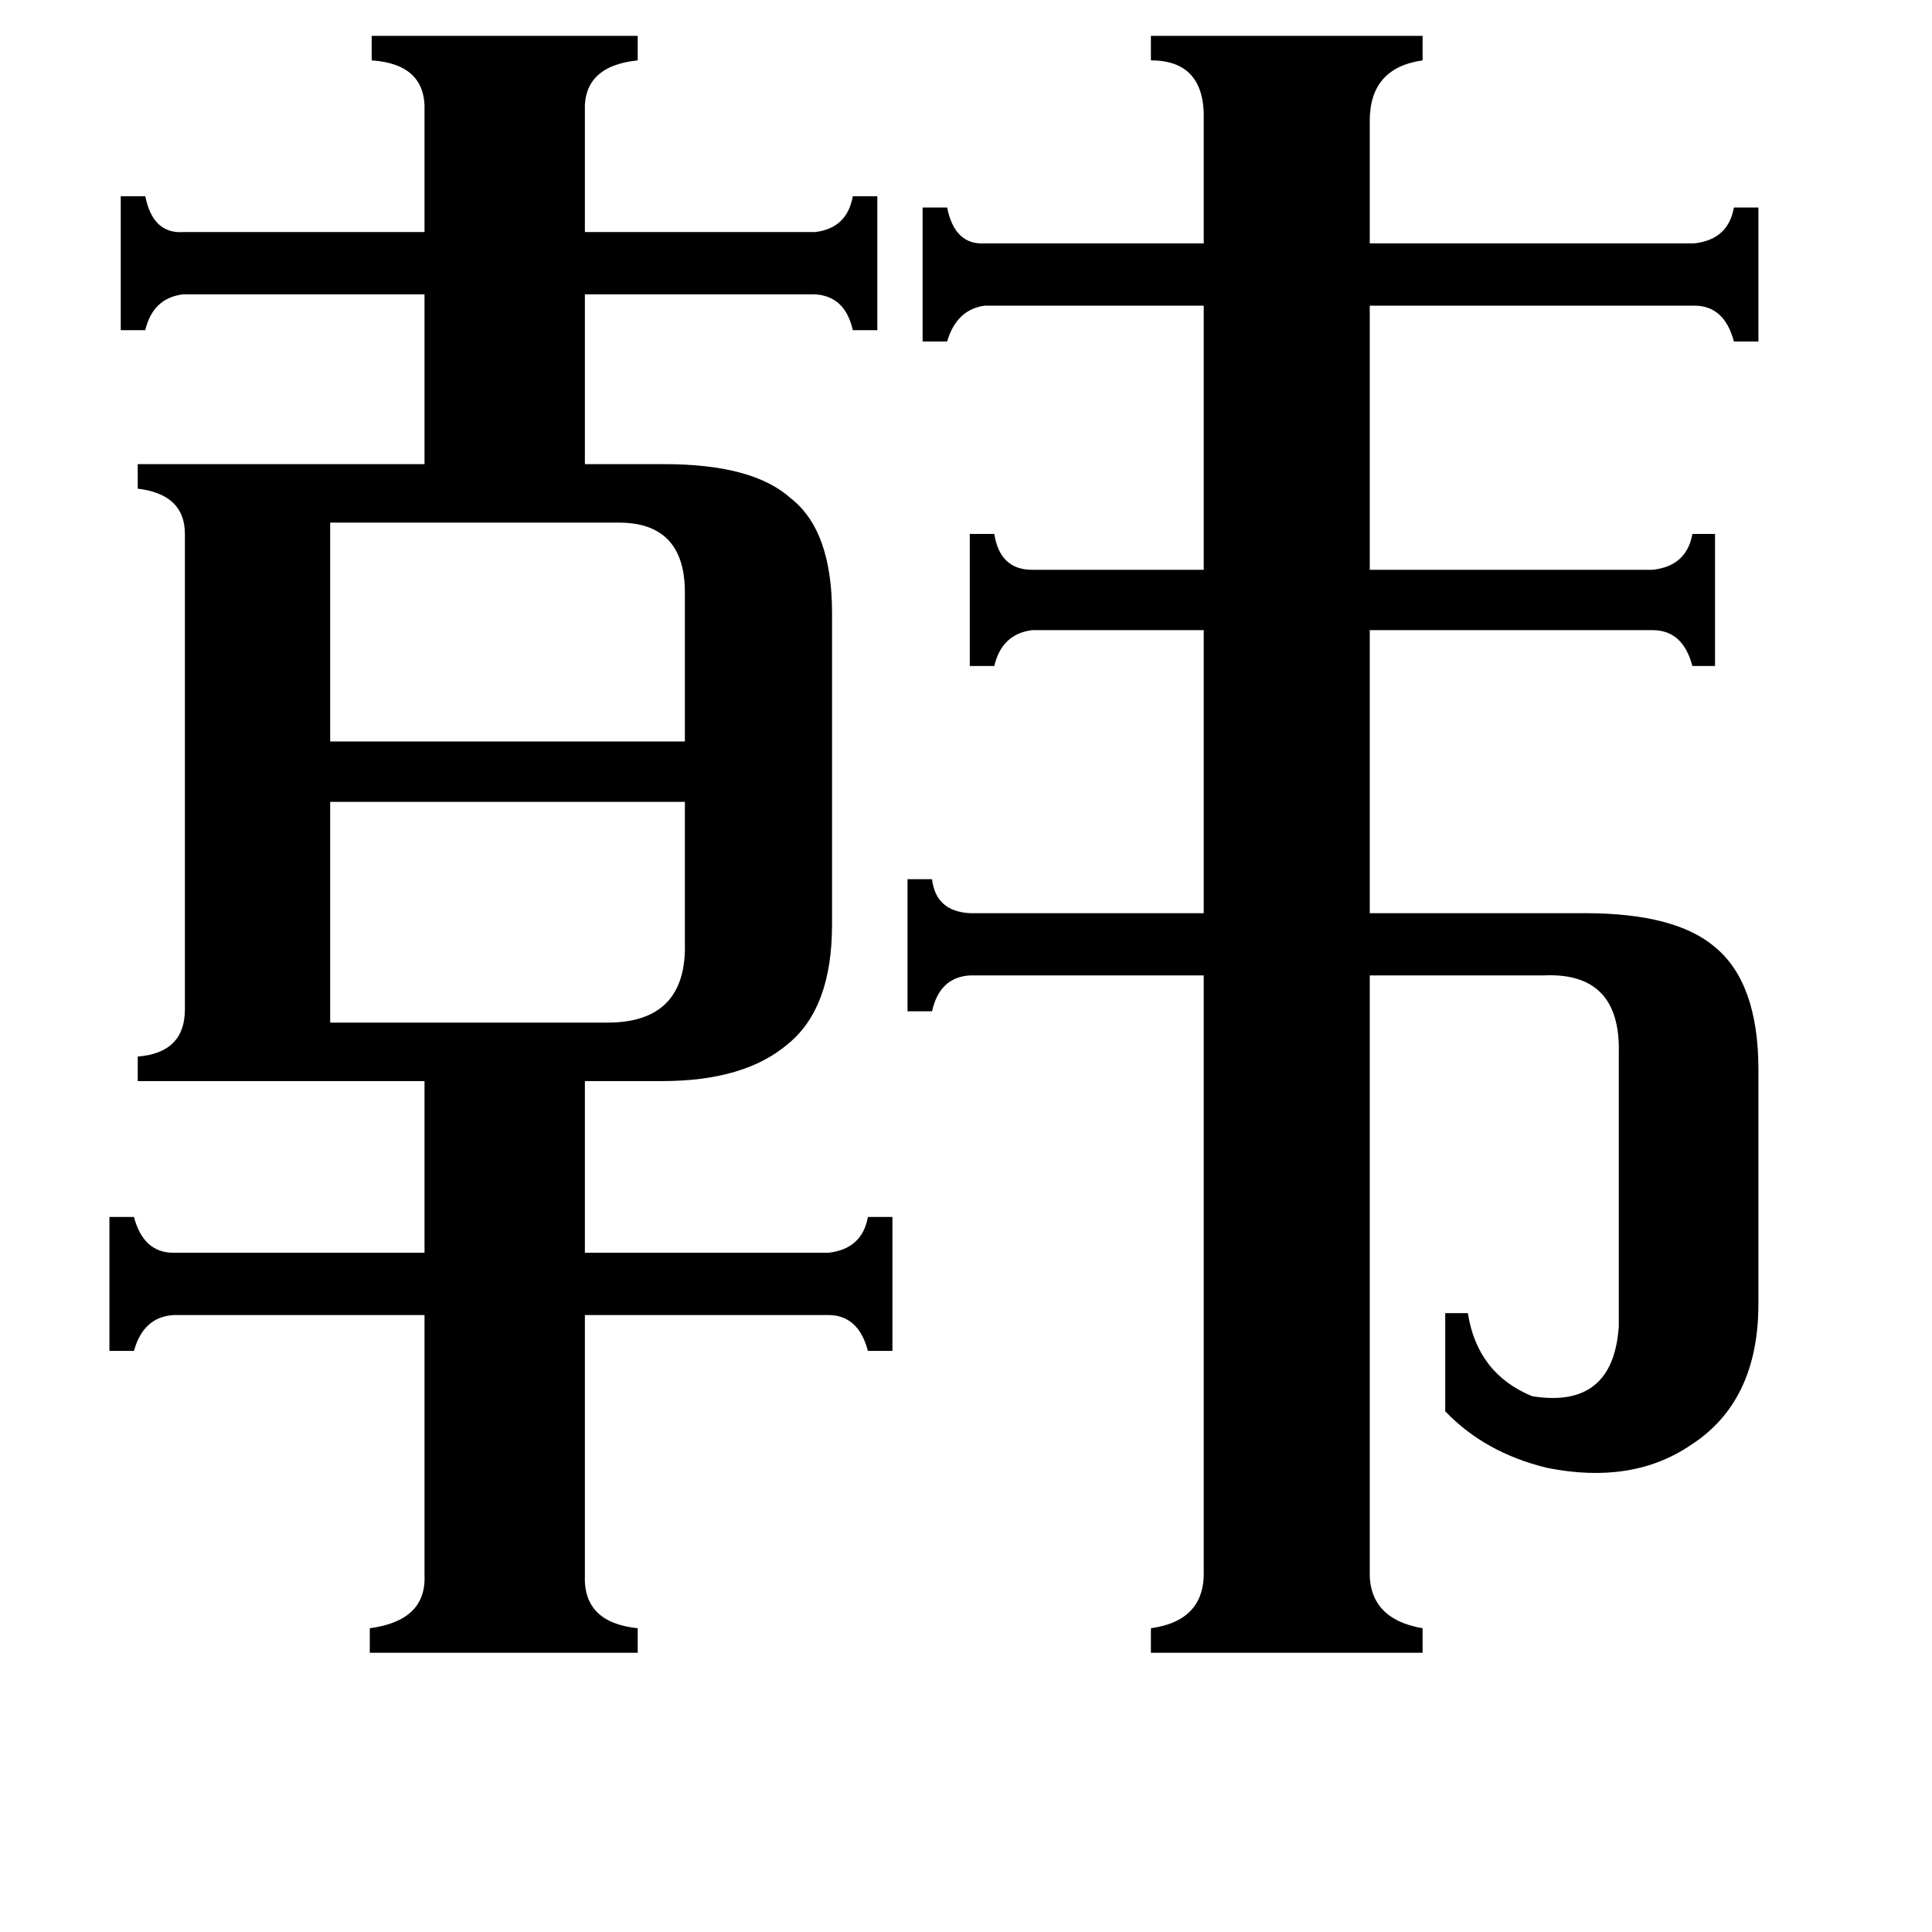 <svg xmlns="http://www.w3.org/2000/svg" viewBox="0 -800 1024 1024">
	<path fill="#000000" d="M175 -523V-407H363V-486Q363 -523 328 -523ZM175 -258H322Q364 -258 363 -300V-375H175ZM726 32Q725 58 754 63V76H610V63Q639 59 638 32V-283H514Q498 -282 494 -264H481V-334H494Q496 -317 514 -316H638V-466H547Q531 -464 527 -447H514V-517H527Q530 -498 547 -498H638V-638H522Q507 -636 502 -619H489V-690H502Q506 -670 522 -671H638V-736Q639 -768 610 -768V-781H754V-768Q726 -764 726 -736V-671H898Q916 -673 919 -690H932V-619H919Q914 -638 898 -638H726V-498H876Q894 -500 897 -517H909V-447H897Q892 -466 876 -466H726V-316H840Q888 -316 909 -298Q932 -279 932 -233V-109Q932 -57 896 -34Q865 -13 820 -22Q787 -30 766 -52V-104H778Q783 -72 812 -60Q855 -53 858 -97V-242Q859 -285 818 -283H726ZM197 -781H338V-768Q309 -765 310 -741V-677H432Q449 -679 452 -696H465V-625H452Q448 -643 432 -644H310V-554H352Q399 -554 419 -536Q441 -519 441 -475V-310Q441 -266 418 -247Q395 -227 351 -227H310V-136H439Q457 -138 460 -155H473V-84H460Q455 -103 439 -103H310V35Q309 60 338 63V76H196V63Q226 59 225 35V-103H92Q76 -102 71 -84H58V-155H71Q76 -136 92 -136H225V-227H73V-240Q98 -242 98 -265V-517Q98 -538 73 -541V-554H225V-644H97Q81 -642 77 -625H64V-696H77Q81 -676 97 -677H225V-741Q226 -766 197 -768Z"/>
</svg>